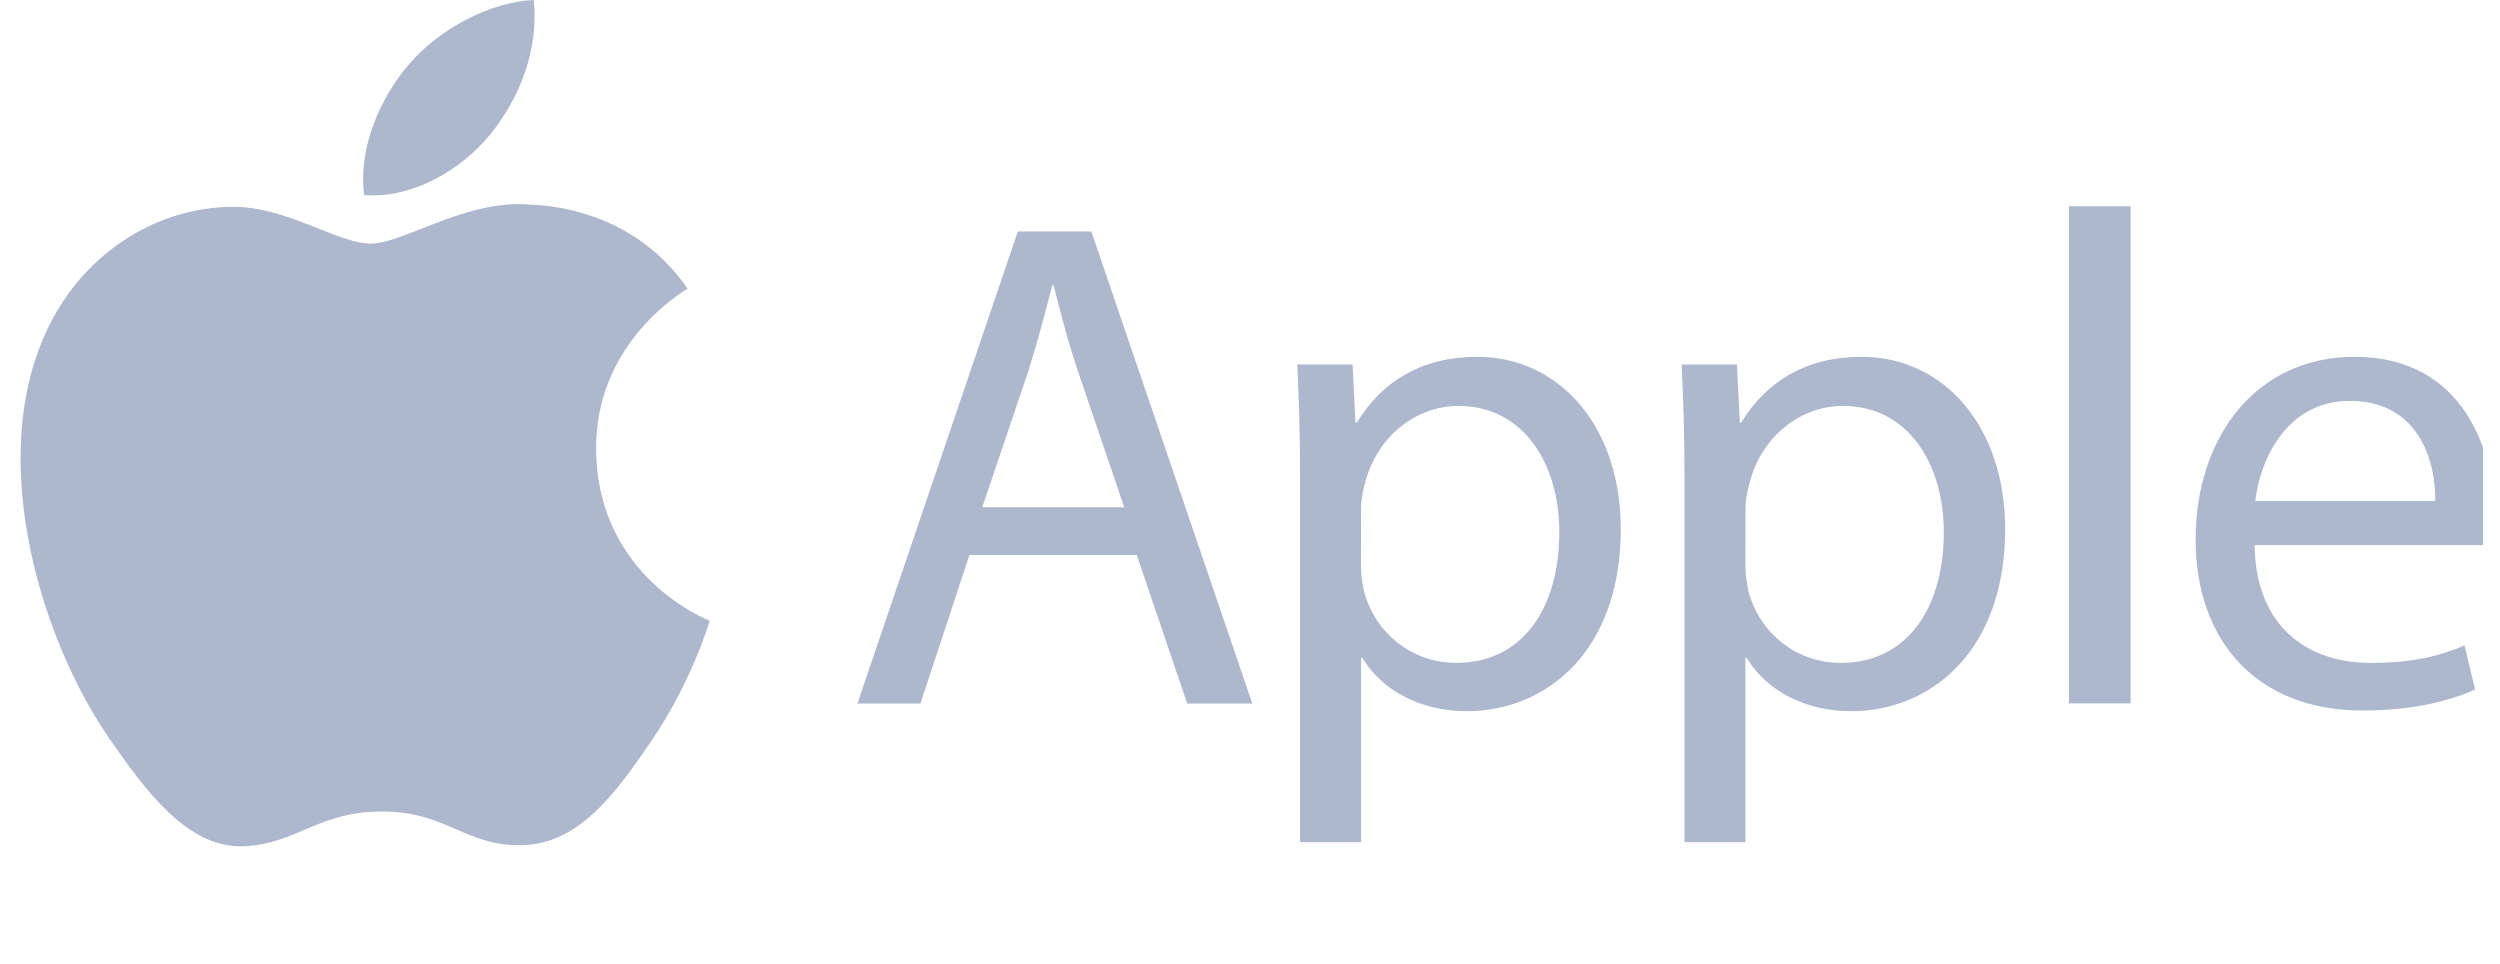 <svg width="83" height="32" viewBox="0 0 83 32" fill="none" xmlns="http://www.w3.org/2000/svg">
<g clip-path="url(#clip0_65_5776)">
<path d="M19.791 14.93C19.757 11.375 22.695 9.667 22.828 9.585C21.174 7.169 18.604 6.836 17.689 6.799C15.503 6.575 13.422 8.087 12.31 8.087C11.198 8.087 9.487 6.83 7.673 6.867C5.287 6.901 3.088 8.253 1.857 10.389C-0.617 14.68 1.227 21.052 3.643 24.539C4.826 26.244 6.23 28.166 8.08 28.095C9.863 28.024 10.534 26.942 12.683 26.942C14.832 26.942 15.439 28.095 17.32 28.061C19.235 28.024 20.448 26.319 21.621 24.607C22.97 22.624 23.529 20.709 23.563 20.608C23.519 20.591 19.831 19.177 19.791 14.93Z" fill="#8191B2" fill-opacity="0.65"/>
<path d="M16.255 4.488C17.238 3.298 17.899 1.647 17.719 0C16.306 0.058 14.594 0.942 13.581 2.132C12.672 3.183 11.876 4.864 12.093 6.477C13.662 6.599 15.275 5.674 16.255 4.488ZM32.185 18.425L30.558 23.357H28.467L33.792 7.684H36.232L41.577 23.357H39.415L37.74 18.425H32.185ZM37.324 16.842L35.791 12.331C35.442 11.307 35.212 10.378 34.978 9.47H34.934C34.7 10.399 34.446 11.351 34.144 12.307L32.612 16.839L37.324 16.842ZM43.163 15.774C43.163 14.334 43.119 13.168 43.069 12.1H44.906L45.001 14.032H45.045C45.882 12.659 47.207 11.846 49.044 11.846C51.766 11.846 53.81 14.148 53.81 17.567C53.81 21.614 51.346 23.611 48.695 23.611C47.207 23.611 45.906 22.96 45.231 21.845H45.187V27.959H43.163V15.774ZM45.184 18.774C45.184 19.079 45.228 19.354 45.279 19.611C45.651 21.028 46.882 22.008 48.349 22.008C50.512 22.008 51.769 20.242 51.769 17.659C51.769 15.402 50.583 13.476 48.42 13.476C47.028 13.476 45.726 14.476 45.326 16.012C45.255 16.266 45.187 16.571 45.187 16.849L45.184 18.774ZM55.925 15.774C55.925 14.334 55.881 13.168 55.83 12.1H57.667L57.762 14.032H57.806C58.643 12.659 59.968 11.846 61.805 11.846C64.527 11.846 66.571 14.148 66.571 17.567C66.571 21.614 64.107 23.611 61.456 23.611C59.968 23.611 58.667 22.96 57.992 21.845H57.948V27.959H55.925V15.774ZM57.948 18.774C57.948 19.079 57.992 19.354 58.043 19.611C58.416 21.028 59.646 22.008 61.114 22.008C63.276 22.008 64.534 20.242 64.534 17.659C64.534 15.402 63.347 13.476 61.185 13.476C59.792 13.476 58.49 14.476 58.09 16.012C58.019 16.266 57.952 16.571 57.952 16.849L57.948 18.774ZM68.689 6.847H70.737V23.353H68.689V6.847ZM74.851 18.099C74.895 20.865 76.665 22.008 78.708 22.008C80.173 22.008 81.057 21.753 81.823 21.428L82.172 22.892C81.454 23.218 80.22 23.59 78.43 23.59C74.966 23.59 72.895 21.313 72.895 17.916C72.895 14.52 74.895 11.846 78.173 11.846C81.847 11.846 82.823 15.076 82.823 17.147C82.823 17.567 82.779 17.889 82.752 18.099H74.851ZM80.85 16.635C80.874 15.334 80.315 13.31 78.014 13.31C75.943 13.31 75.038 15.219 74.875 16.635H80.85Z" fill="#8191B2" fill-opacity="0.65"/>
</g>
<defs>
<clipPath id="clip0_65_5776">
<rect width="82" height="32" fill="white" transform="translate(0.438)"/>
</clipPath>
</defs>
</svg>

